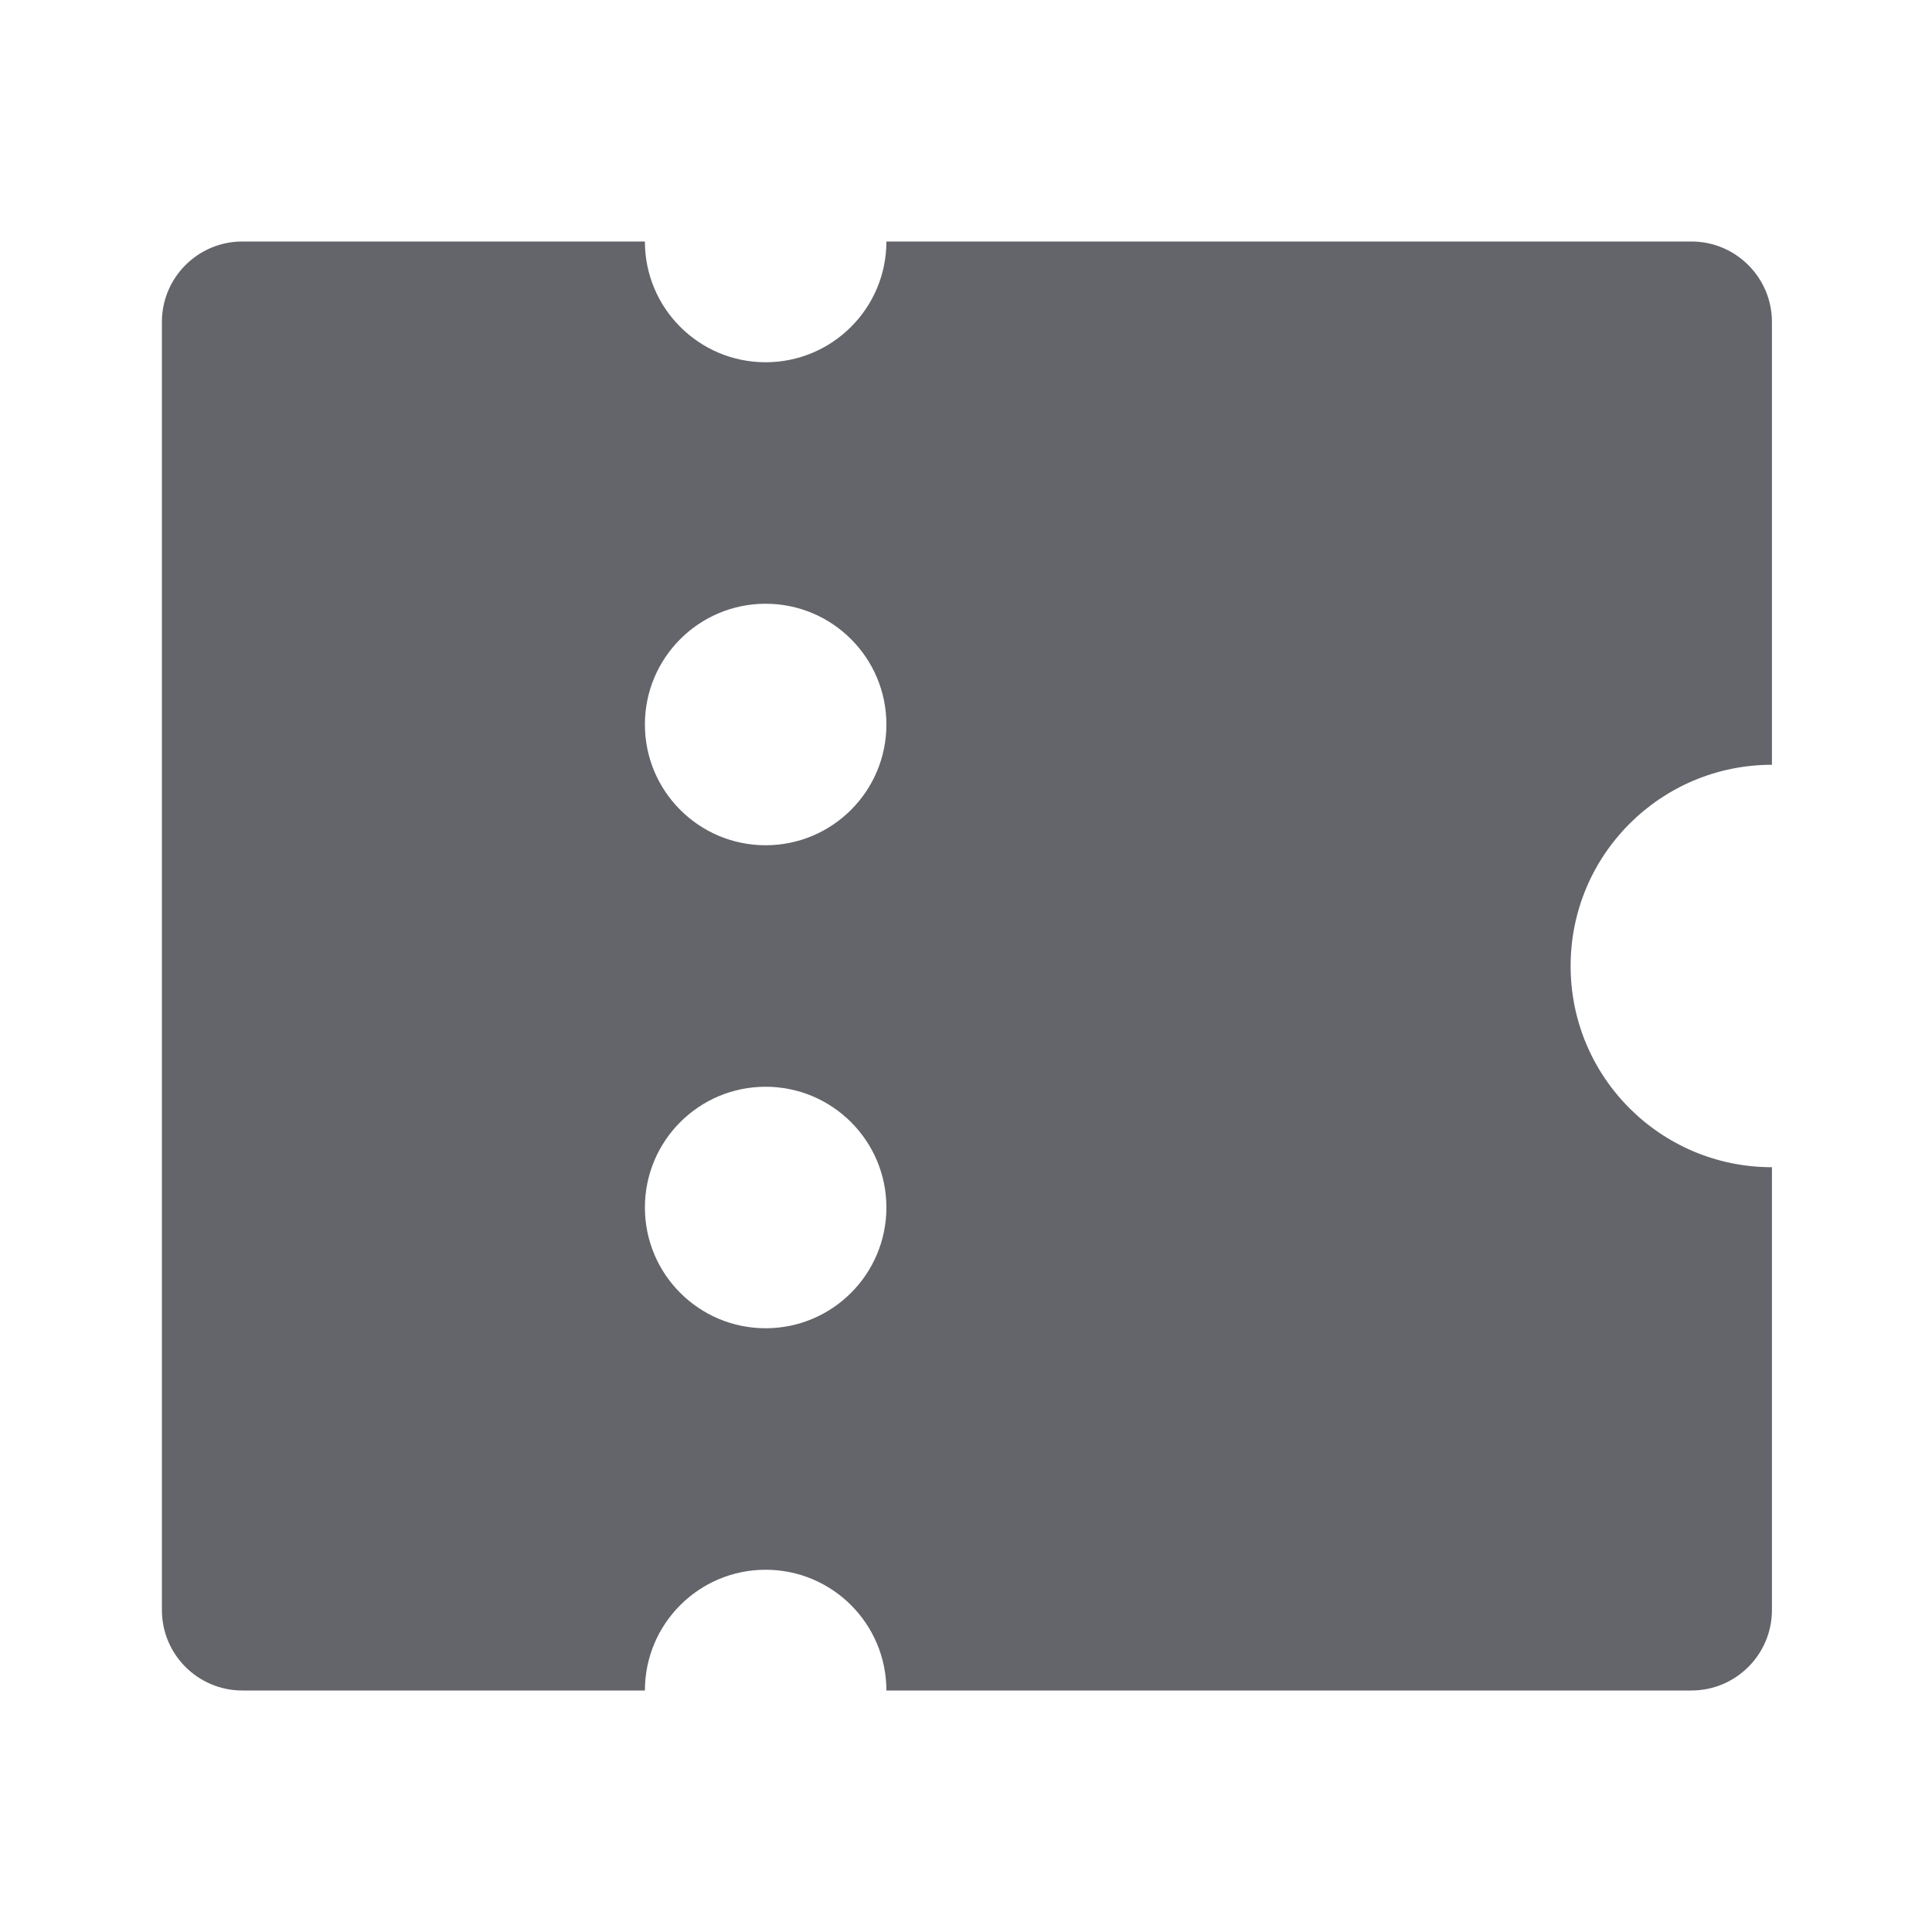 <svg width="20" height="20" viewBox="0 0 20 20" fill="none" xmlns="http://www.w3.org/2000/svg">
<g id="Frame">
<path id="Vector" d="M9.176 17.5C9.176 16.81 8.616 16.25 7.926 16.25C7.235 16.25 6.676 16.81 6.676 17.5H2.509C2.049 17.5 1.676 17.127 1.676 16.667V3.333C1.676 2.873 2.049 2.5 2.509 2.5H6.676C6.676 3.19 7.235 3.75 7.926 3.75C8.616 3.75 9.176 3.19 9.176 2.5H17.509C17.969 2.5 18.343 2.873 18.343 3.333V7.917C17.192 7.917 16.259 8.849 16.259 10C16.259 11.151 17.192 12.083 18.343 12.083V16.667C18.343 17.127 17.969 17.5 17.509 17.5H9.176ZM7.926 8.75C8.616 8.75 9.176 8.19 9.176 7.5C9.176 6.81 8.616 6.25 7.926 6.25C7.235 6.25 6.676 6.81 6.676 7.5C6.676 8.19 7.235 8.75 7.926 8.75ZM7.926 13.75C8.616 13.75 9.176 13.19 9.176 12.5C9.176 11.81 8.616 11.25 7.926 11.25C7.235 11.25 6.676 11.81 6.676 12.5C6.676 13.19 7.235 13.75 7.926 13.75Z" fill="#64656A"/>
</g>
</svg>

